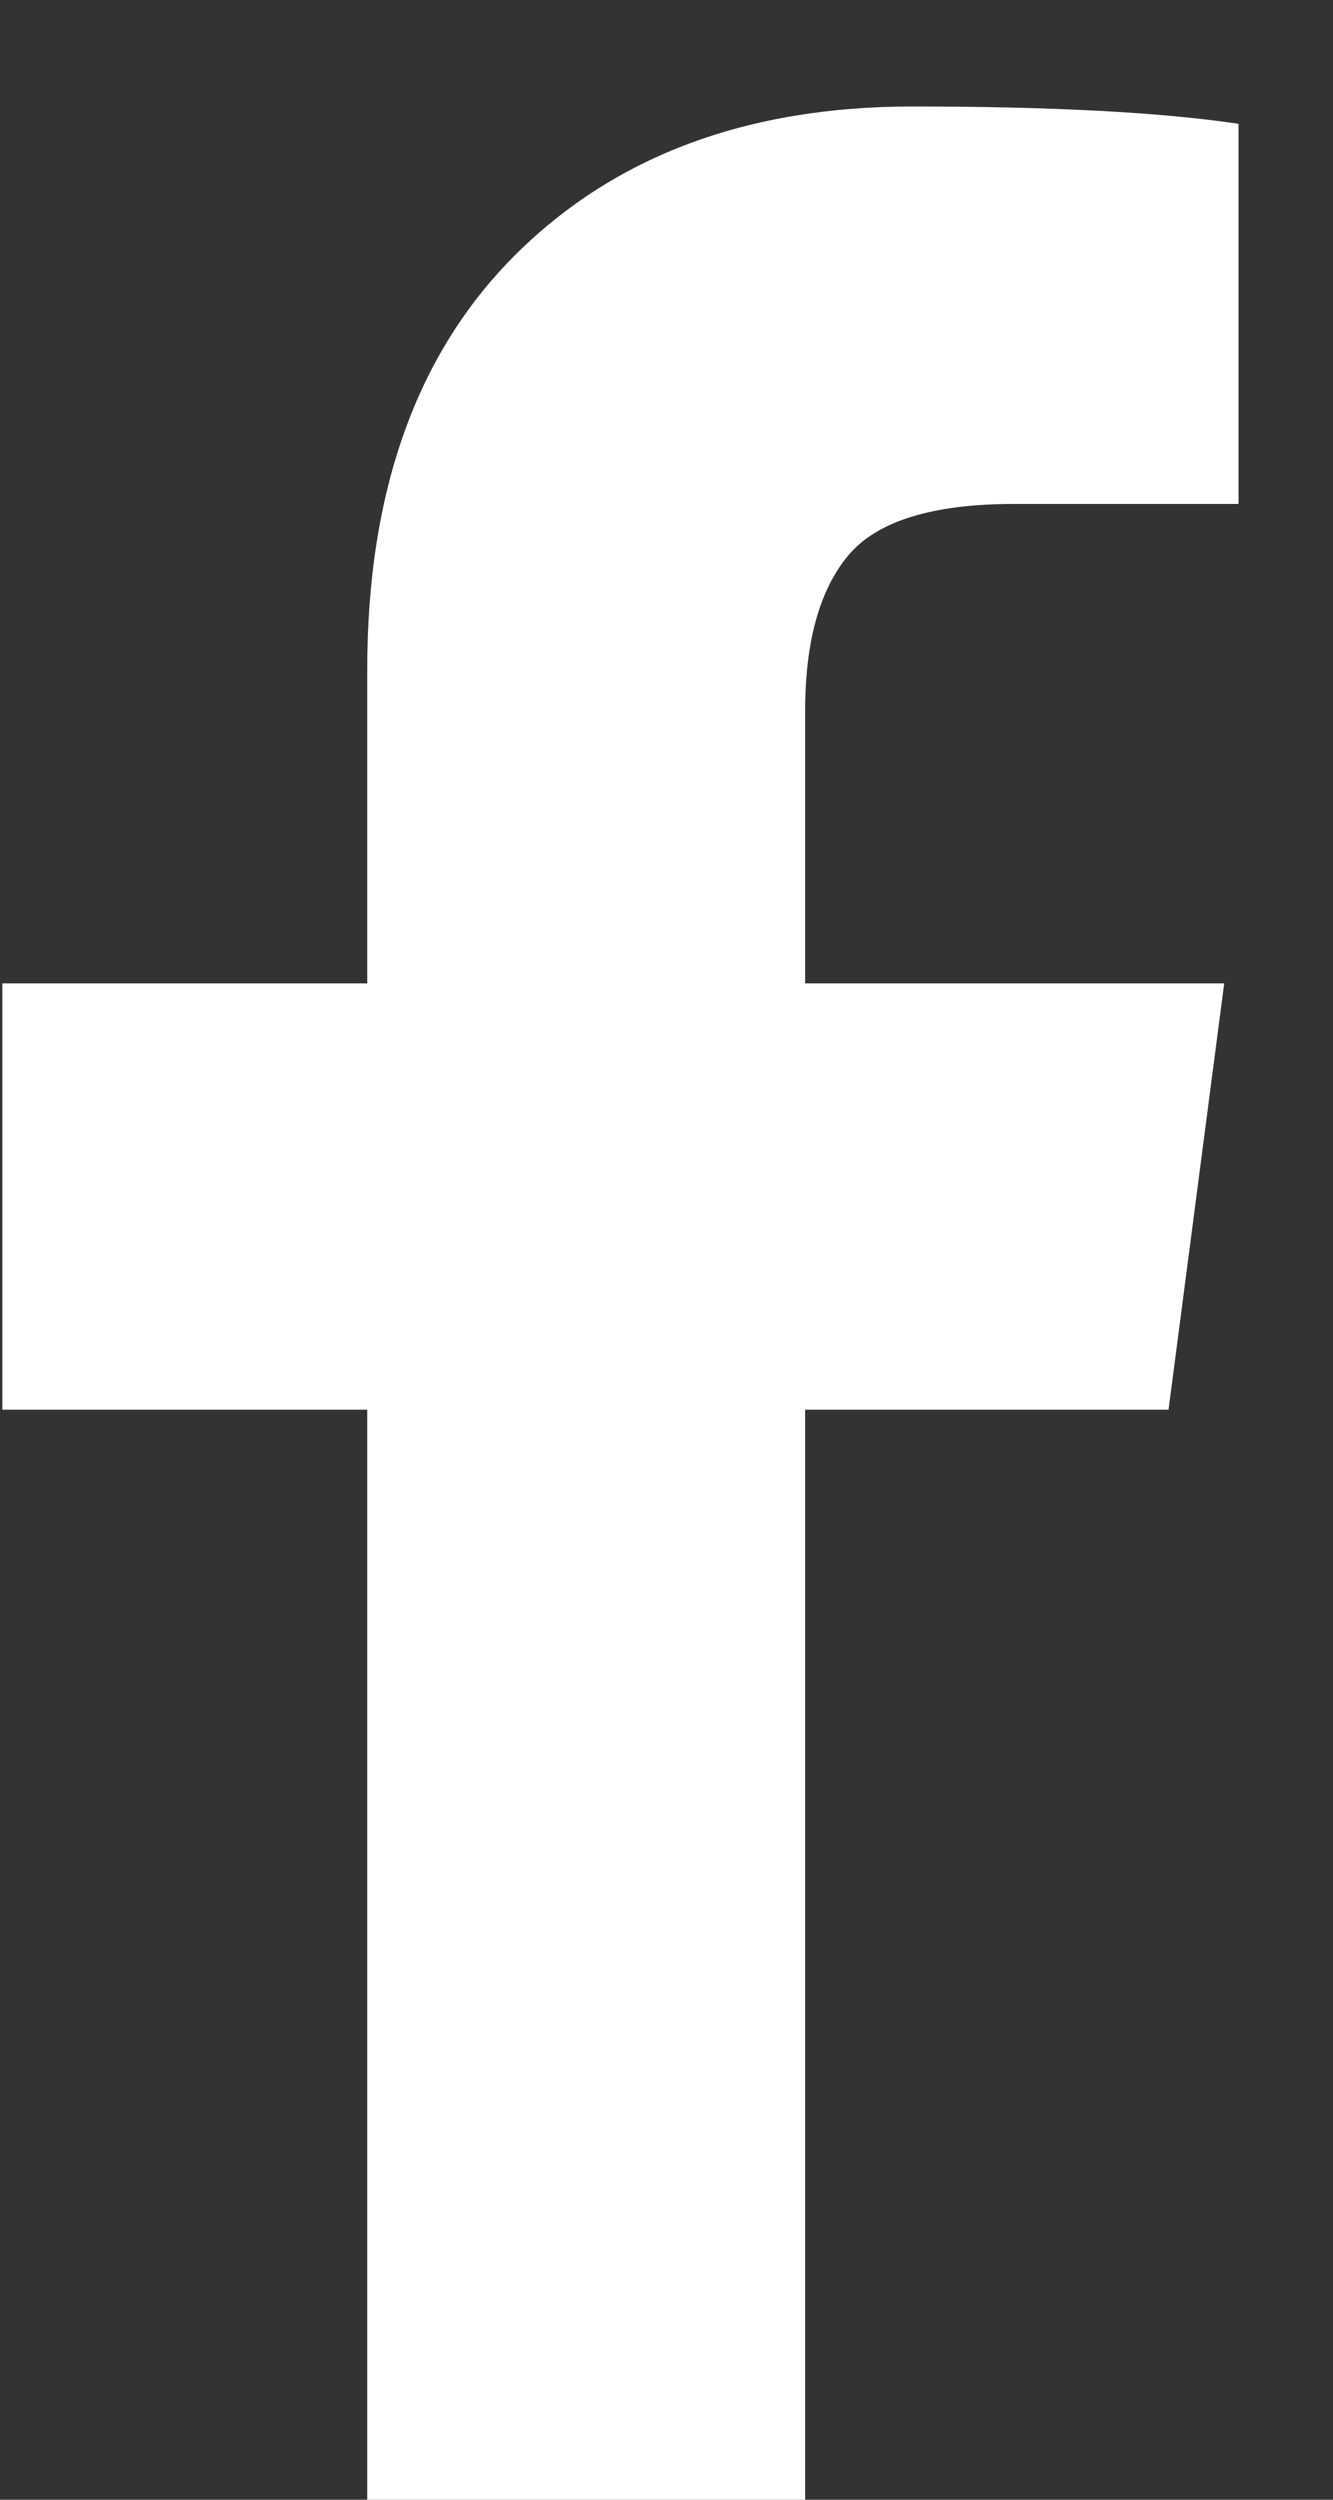 <svg xmlns="http://www.w3.org/2000/svg" xmlns:xlink="http://www.w3.org/1999/xlink" preserveAspectRatio="xMidYMid" width="8" height="15" viewBox="0 0 8 15">
  <rect x="0" y="0" width="8" height="15" fill="#333333" stroke="none"/>
  <defs>
    <style>
      .cls-1 {
        fill: #fff;
        fill-rule: evenodd;
      }
    </style>
  </defs>
  <path d="M5.476,0.639 C4.485,0.639 3.692,0.935 3.097,1.525 C2.502,2.116 2.204,2.946 2.204,4.018 L2.204,5.901 L0.014,5.901 L0.014,8.459 L2.204,8.459 L2.204,15.017 L4.832,15.017 L4.832,8.459 L7.013,8.459 L7.347,5.901 L4.832,5.901 L4.832,4.268 C4.832,3.854 4.917,3.543 5.089,3.335 C5.261,3.128 5.593,3.024 6.085,3.024 L7.433,3.024 L7.433,0.743 C6.970,0.674 6.317,0.639 5.476,0.639 L5.476,0.639 Z" class="cls-1"/>
</svg>
